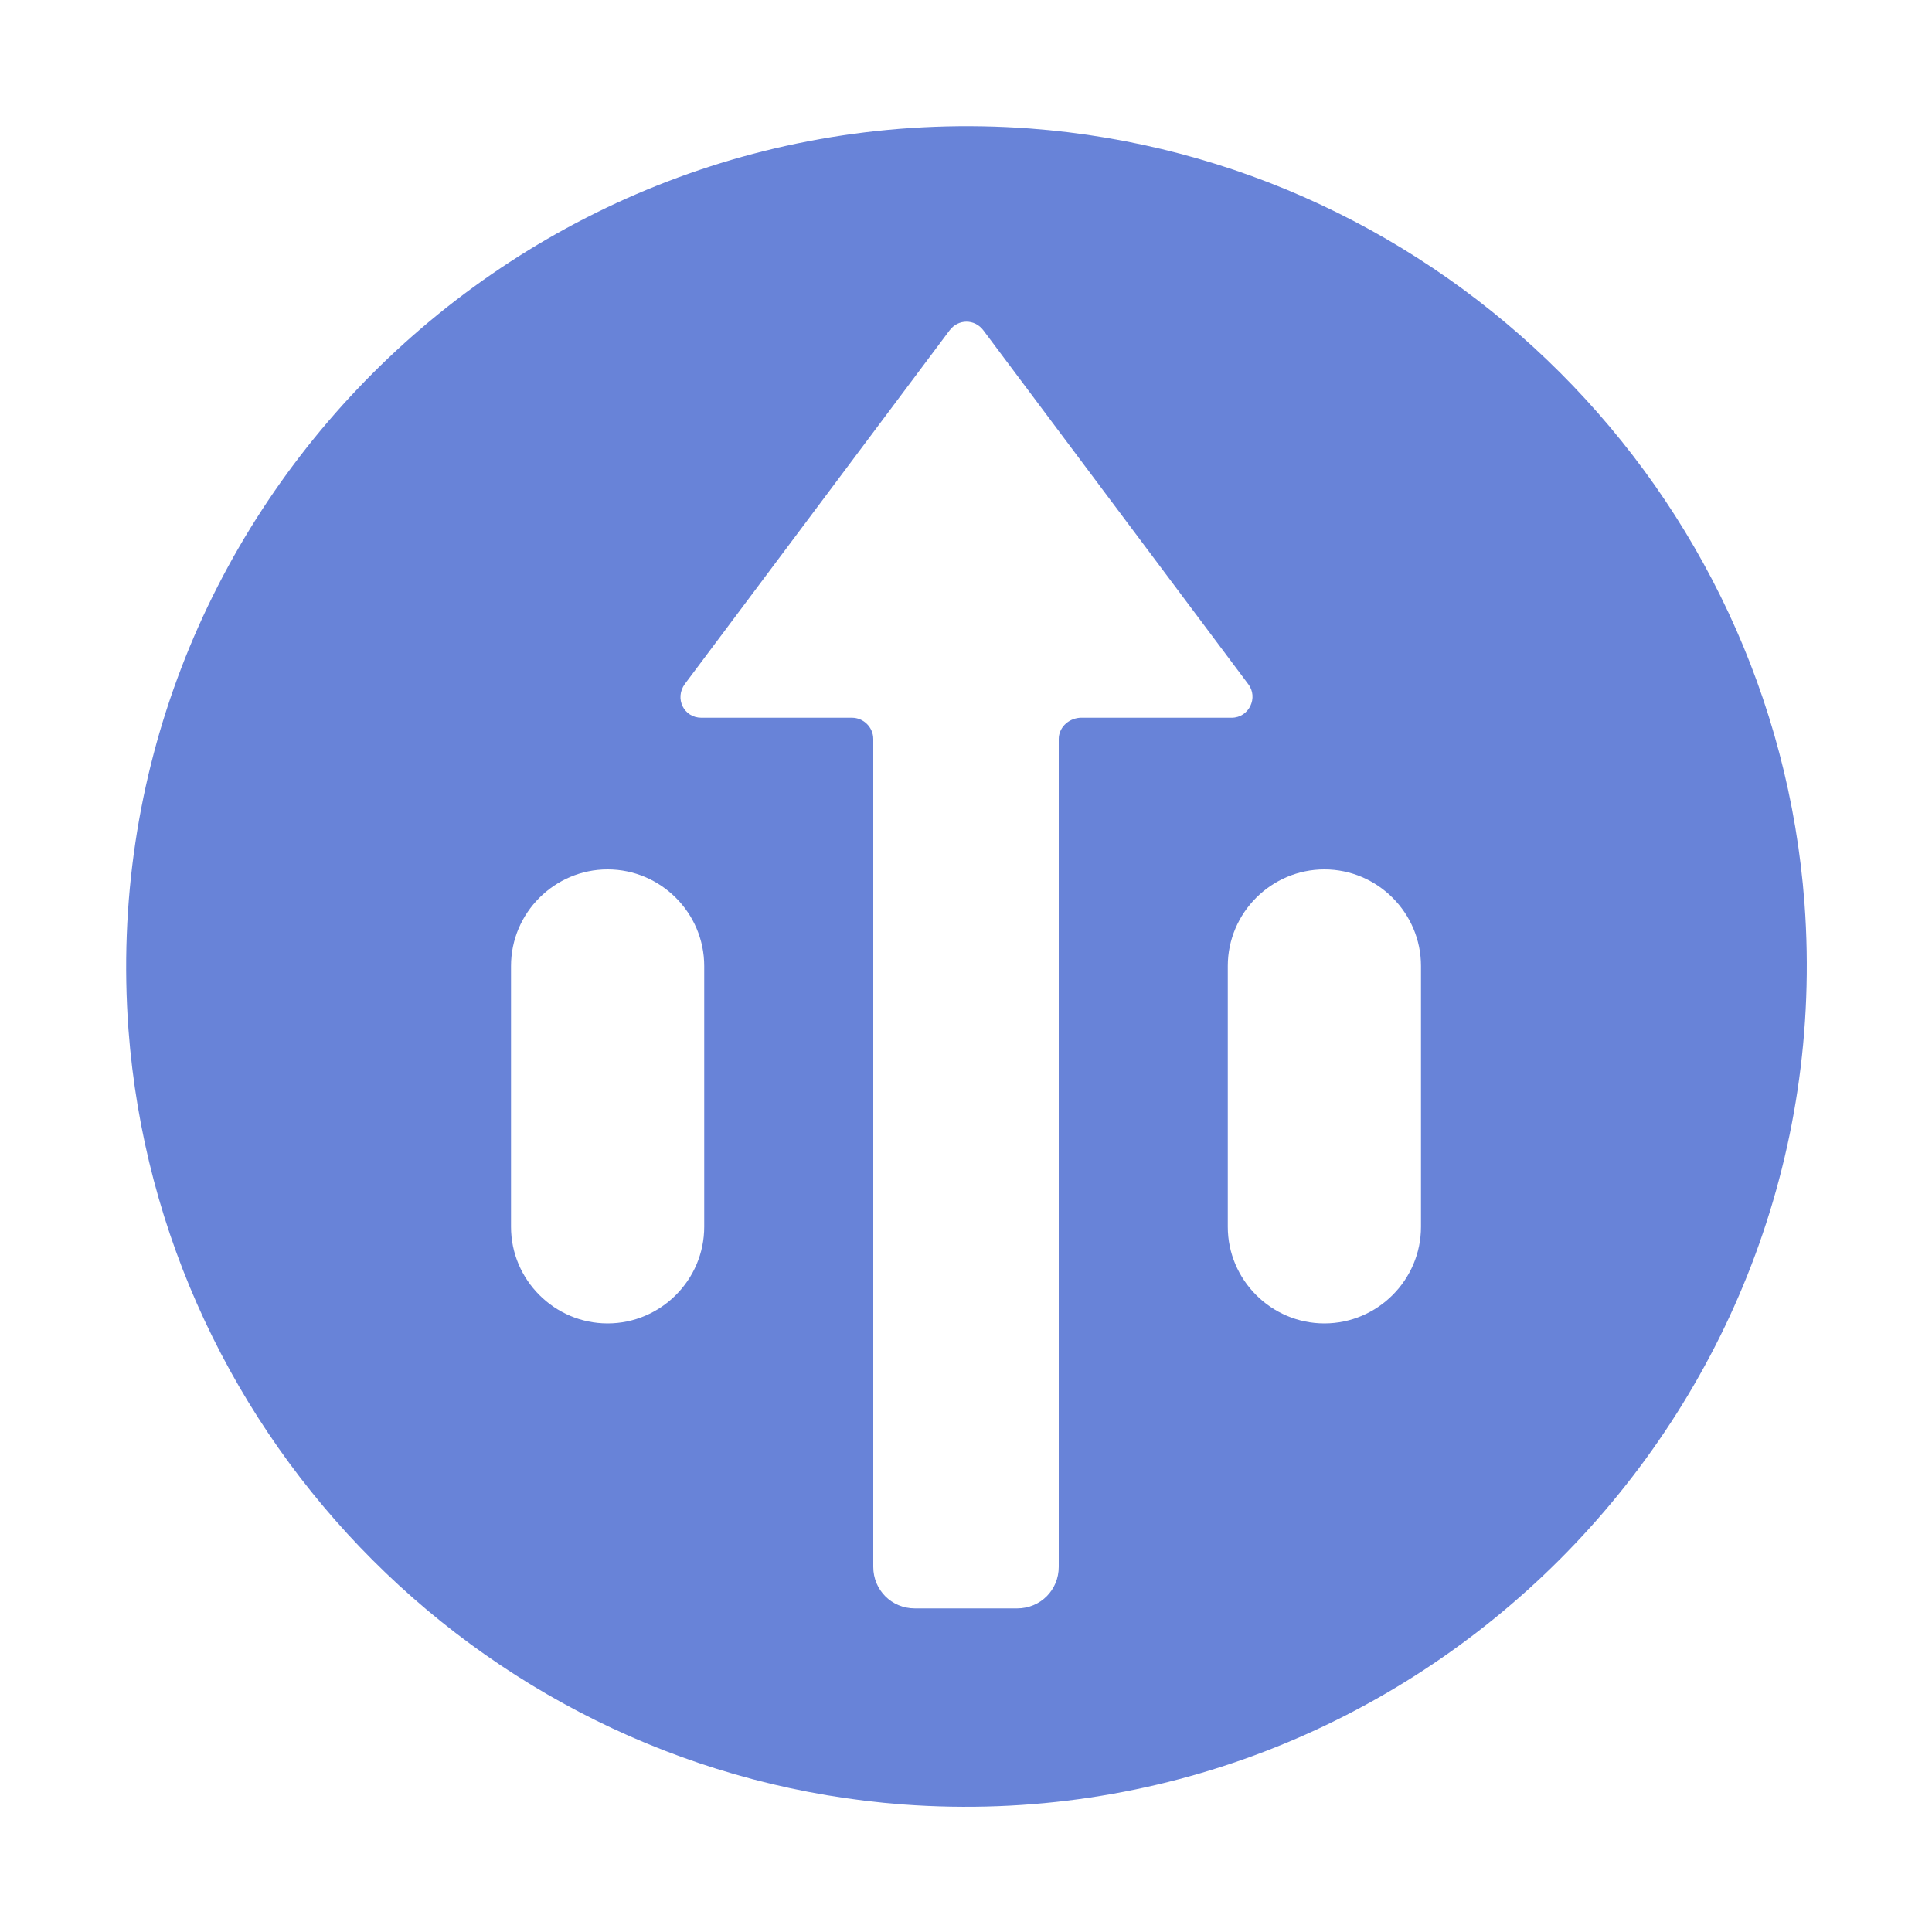 <?xml version="1.0" encoding="utf-8"?>
<!-- Generator: Adobe Illustrator 22.0.1, SVG Export Plug-In . SVG Version: 6.00 Build 0)  -->
<svg version="1.1" id="图层_1" xmlns="http://www.w3.org/2000/svg" xmlns:xlink="http://www.w3.org/1999/xlink" x="0px" y="0px"
	 viewBox="0 0 200 200" enable-background="new 0 0 200 200" xml:space="preserve">
<g id="图层_1_1_">
	<path fill="#6883D8" d="M186.8,93.5c-3.2-42.7-37.5-77-80.2-80.2c-53-3.9-97.2,40.3-93.3,93.3c3.2,42.7,37.5,77,80.2,80.2
		C146.4,190.7,190.7,146.4,186.8,93.5z M72.9,127c0,5.5-4.5,10-10,10l0,0c-5.5,0-10-4.5-10-10v-27c0-5.5,4.5-10,10-10l0,0
		c5.5,0,10,4.5,10,10V127z M109.6,76.5v85.7c0,2.4-1.9,4.3-4.3,4.3H94.7c-2.4,0-4.3-1.9-4.3-4.3V76.5c0-1.2-1-2.2-2.2-2.2H72.6
		c-1.8,0-2.8-2-1.7-3.5l27.4-36.6c0.9-1.2,2.6-1.2,3.5,0l27.4,36.6c1.1,1.4,0.1,3.5-1.7,3.5h-15.7C110.5,74.4,109.6,75.4,109.6,76.5
		z M147.1,127c0,5.5-4.5,10-10,10l0,0c-5.5,0-10-4.5-10-10v-27c0-5.5,4.5-10,10-10l0,0c5.5,0,10,4.5,10,10V127z"/>
</g>
</svg>

